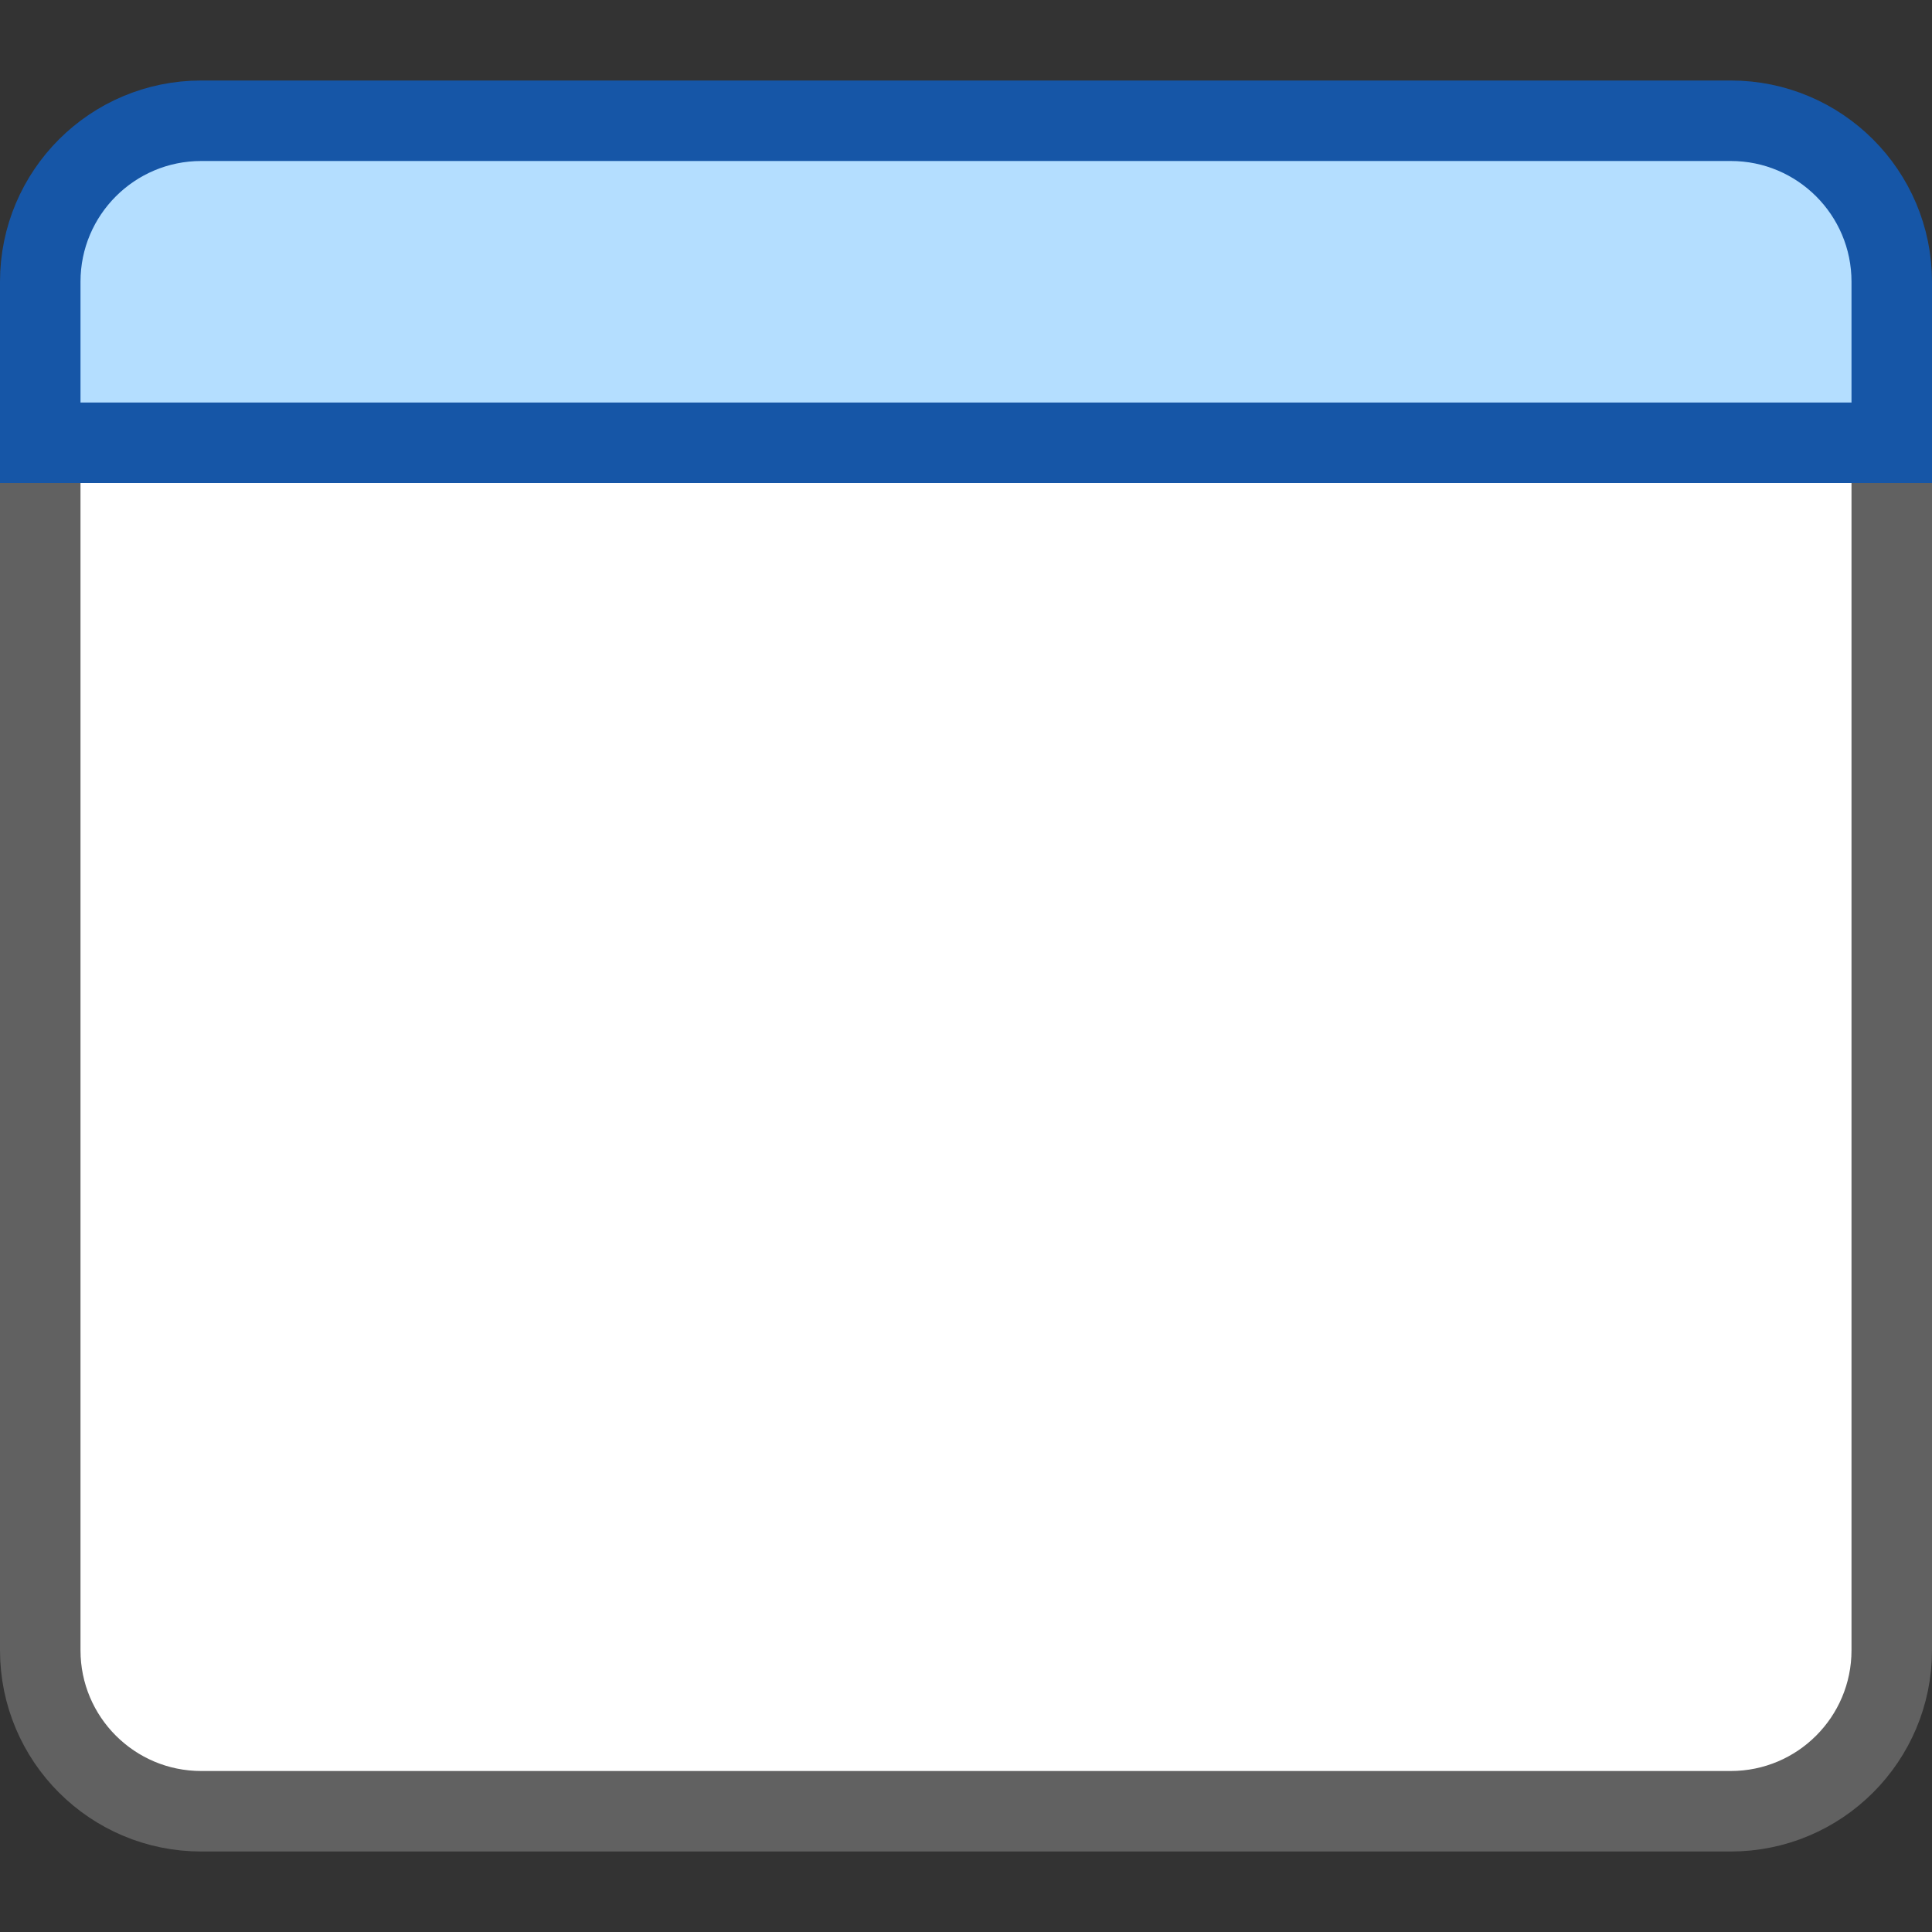<svg width="24" height="24" viewBox="0 0 24 24" fill="none" xmlns="http://www.w3.org/2000/svg">
<rect x="0" y="0" width="24" height="24" fill="#333333" stroke="none"/>
<path d="M0.5 5.5H23.5V20.5C23.5 21.605 22.605 22.5 21.5 22.5H2.5C1.395 22.5 0.5 21.605 0.5 20.5V5.5Z" fill="#FFFFFF" stroke="#616161"/>
<path d="M0.5 3.5C0.5 2.395 1.395 1.5 2.5 1.5H21.5C22.605 1.5 23.5 2.395 23.5 3.5V5.5H0.5V3.5Z" fill="#B4DEFF" stroke="#1656A7"/>
</svg>
